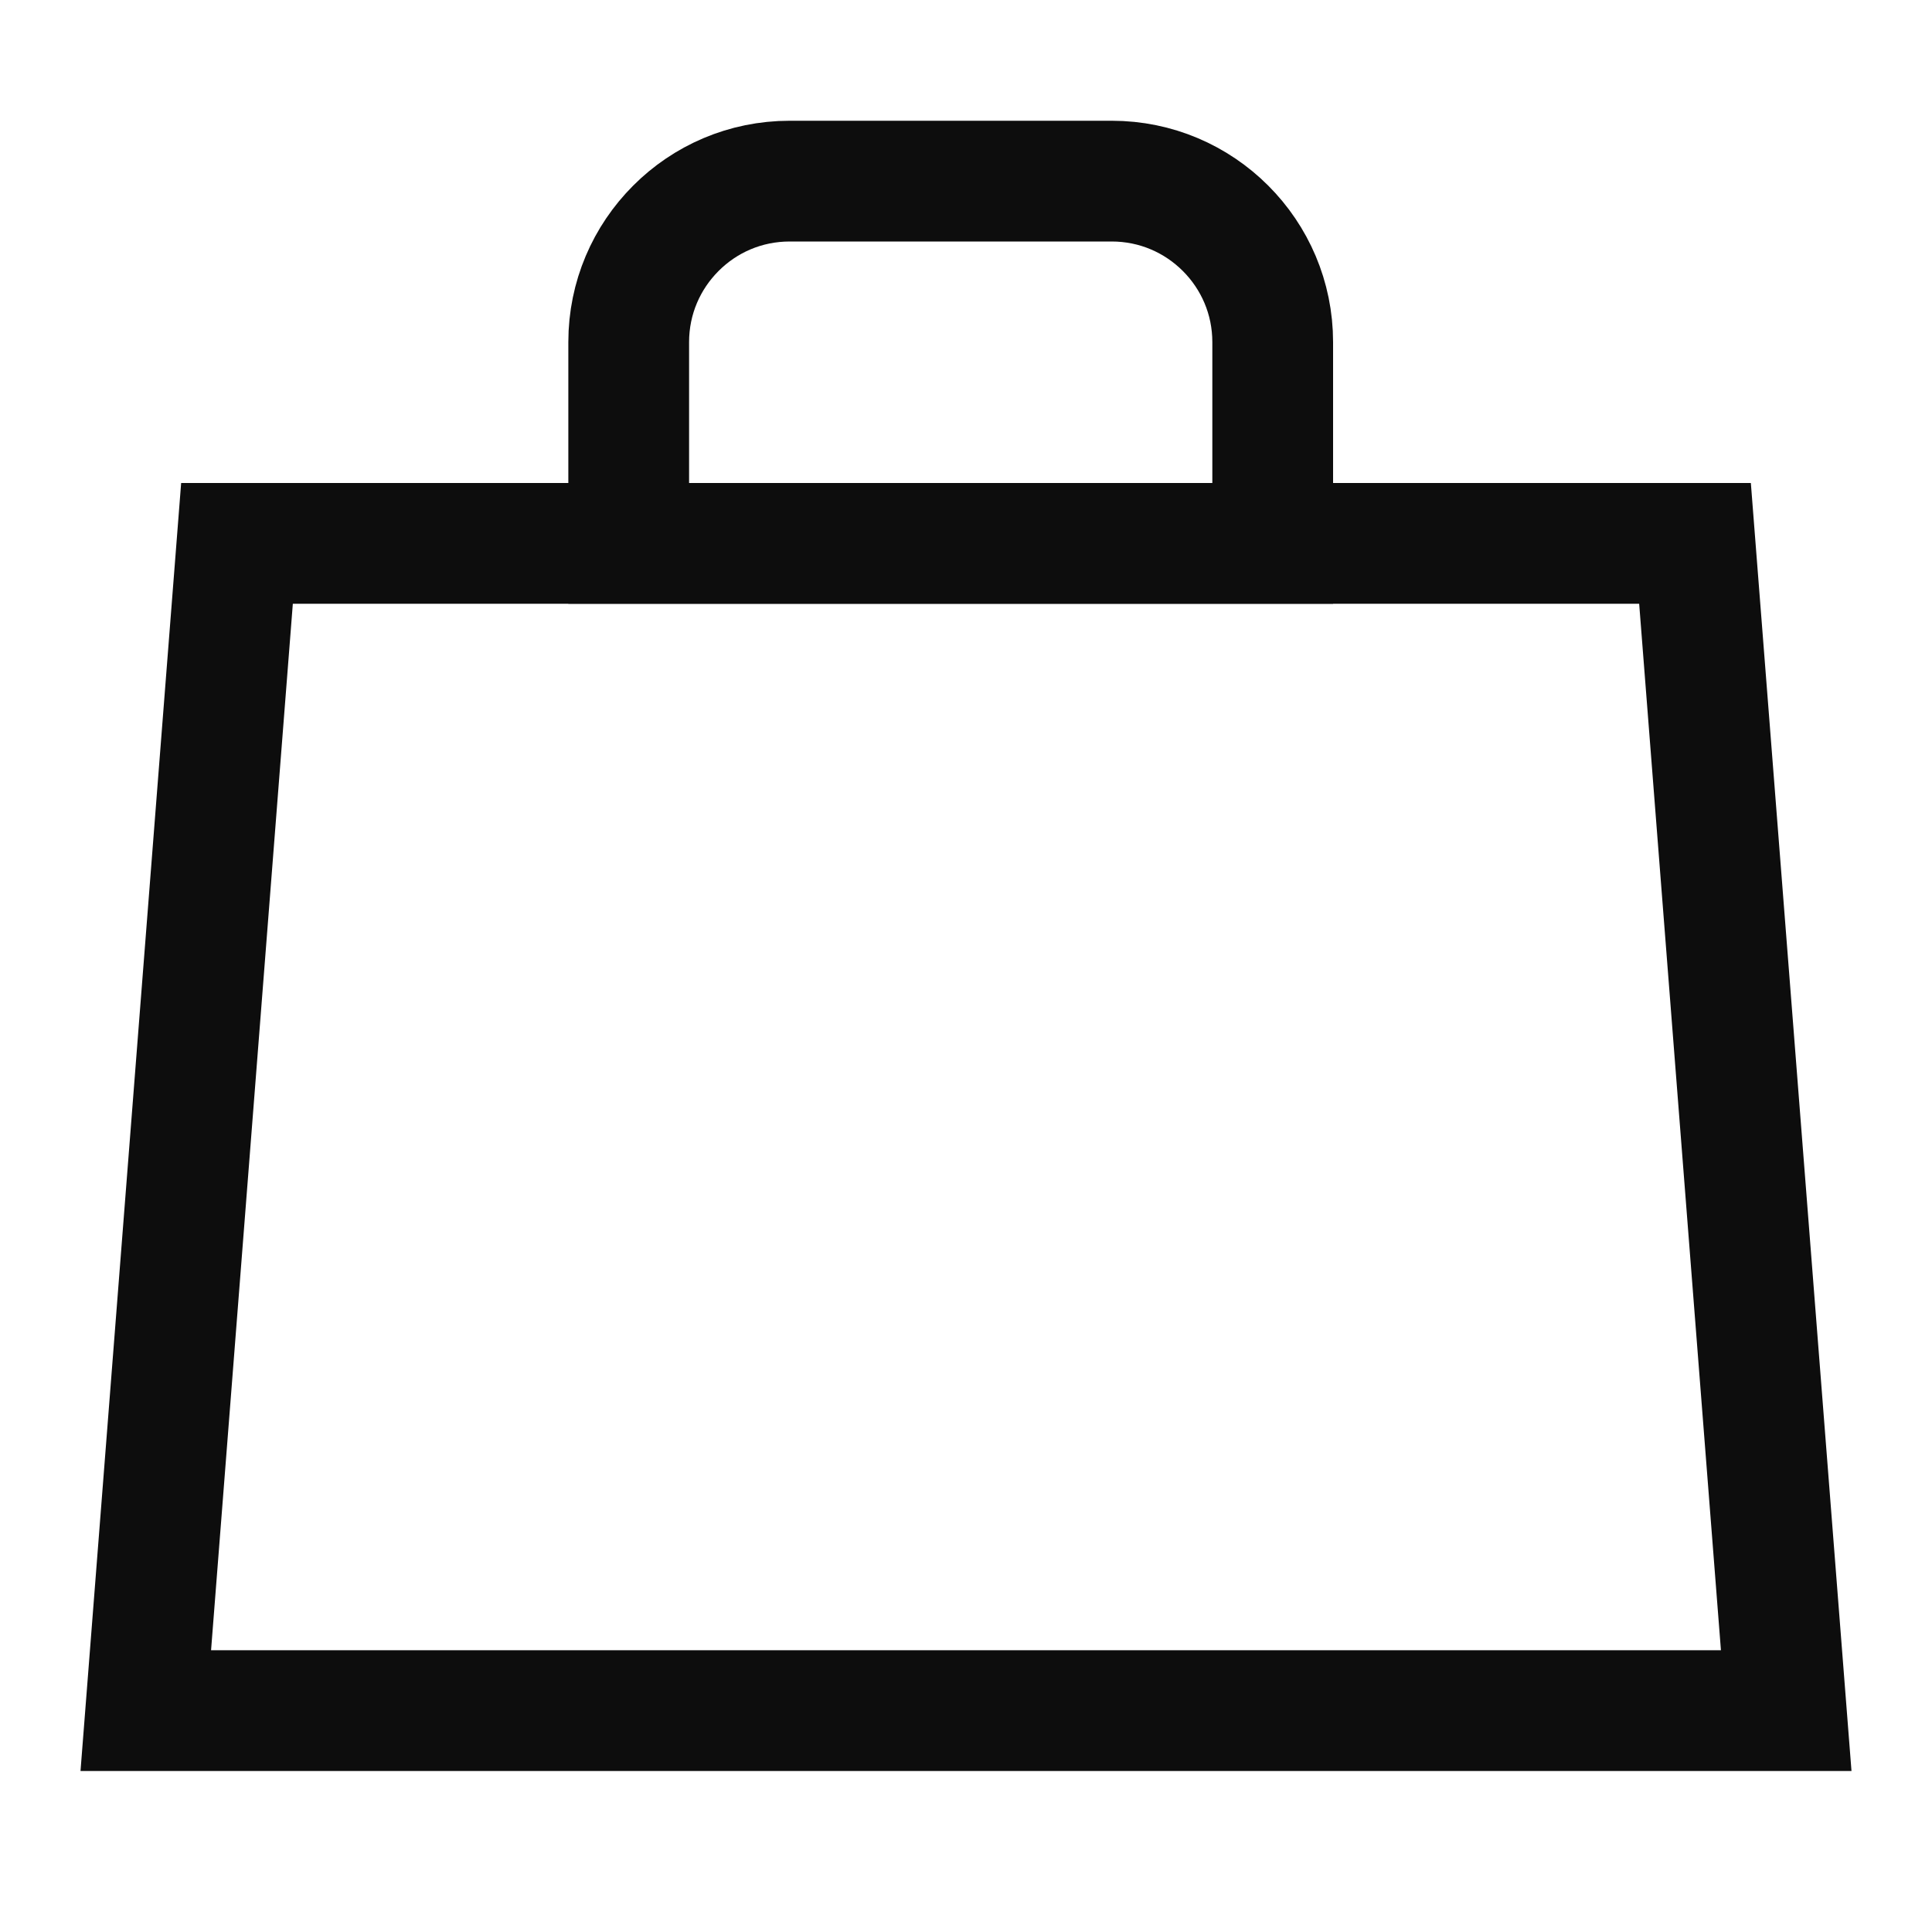 <svg width="24" height="24" viewBox="0 0 24 24" fill="none" xmlns="http://www.w3.org/2000/svg">
<path d="M2.944 6.75H21.056L22.189 21.25H1.811L2.944 6.75Z" stroke="#0D0D0D" stroke-width="1.5"/>
<path d="M13.81 2.25C14.362 2.25 14.861 2.473 15.224 2.836C15.587 3.199 15.81 3.698 15.81 4.25V6.75H7.81V4.25C7.81 3.698 8.033 3.199 8.396 2.836C8.758 2.473 9.257 2.25 9.81 2.25H13.81Z" stroke="#0D0D0D" stroke-width="1.5"/>
</svg>
